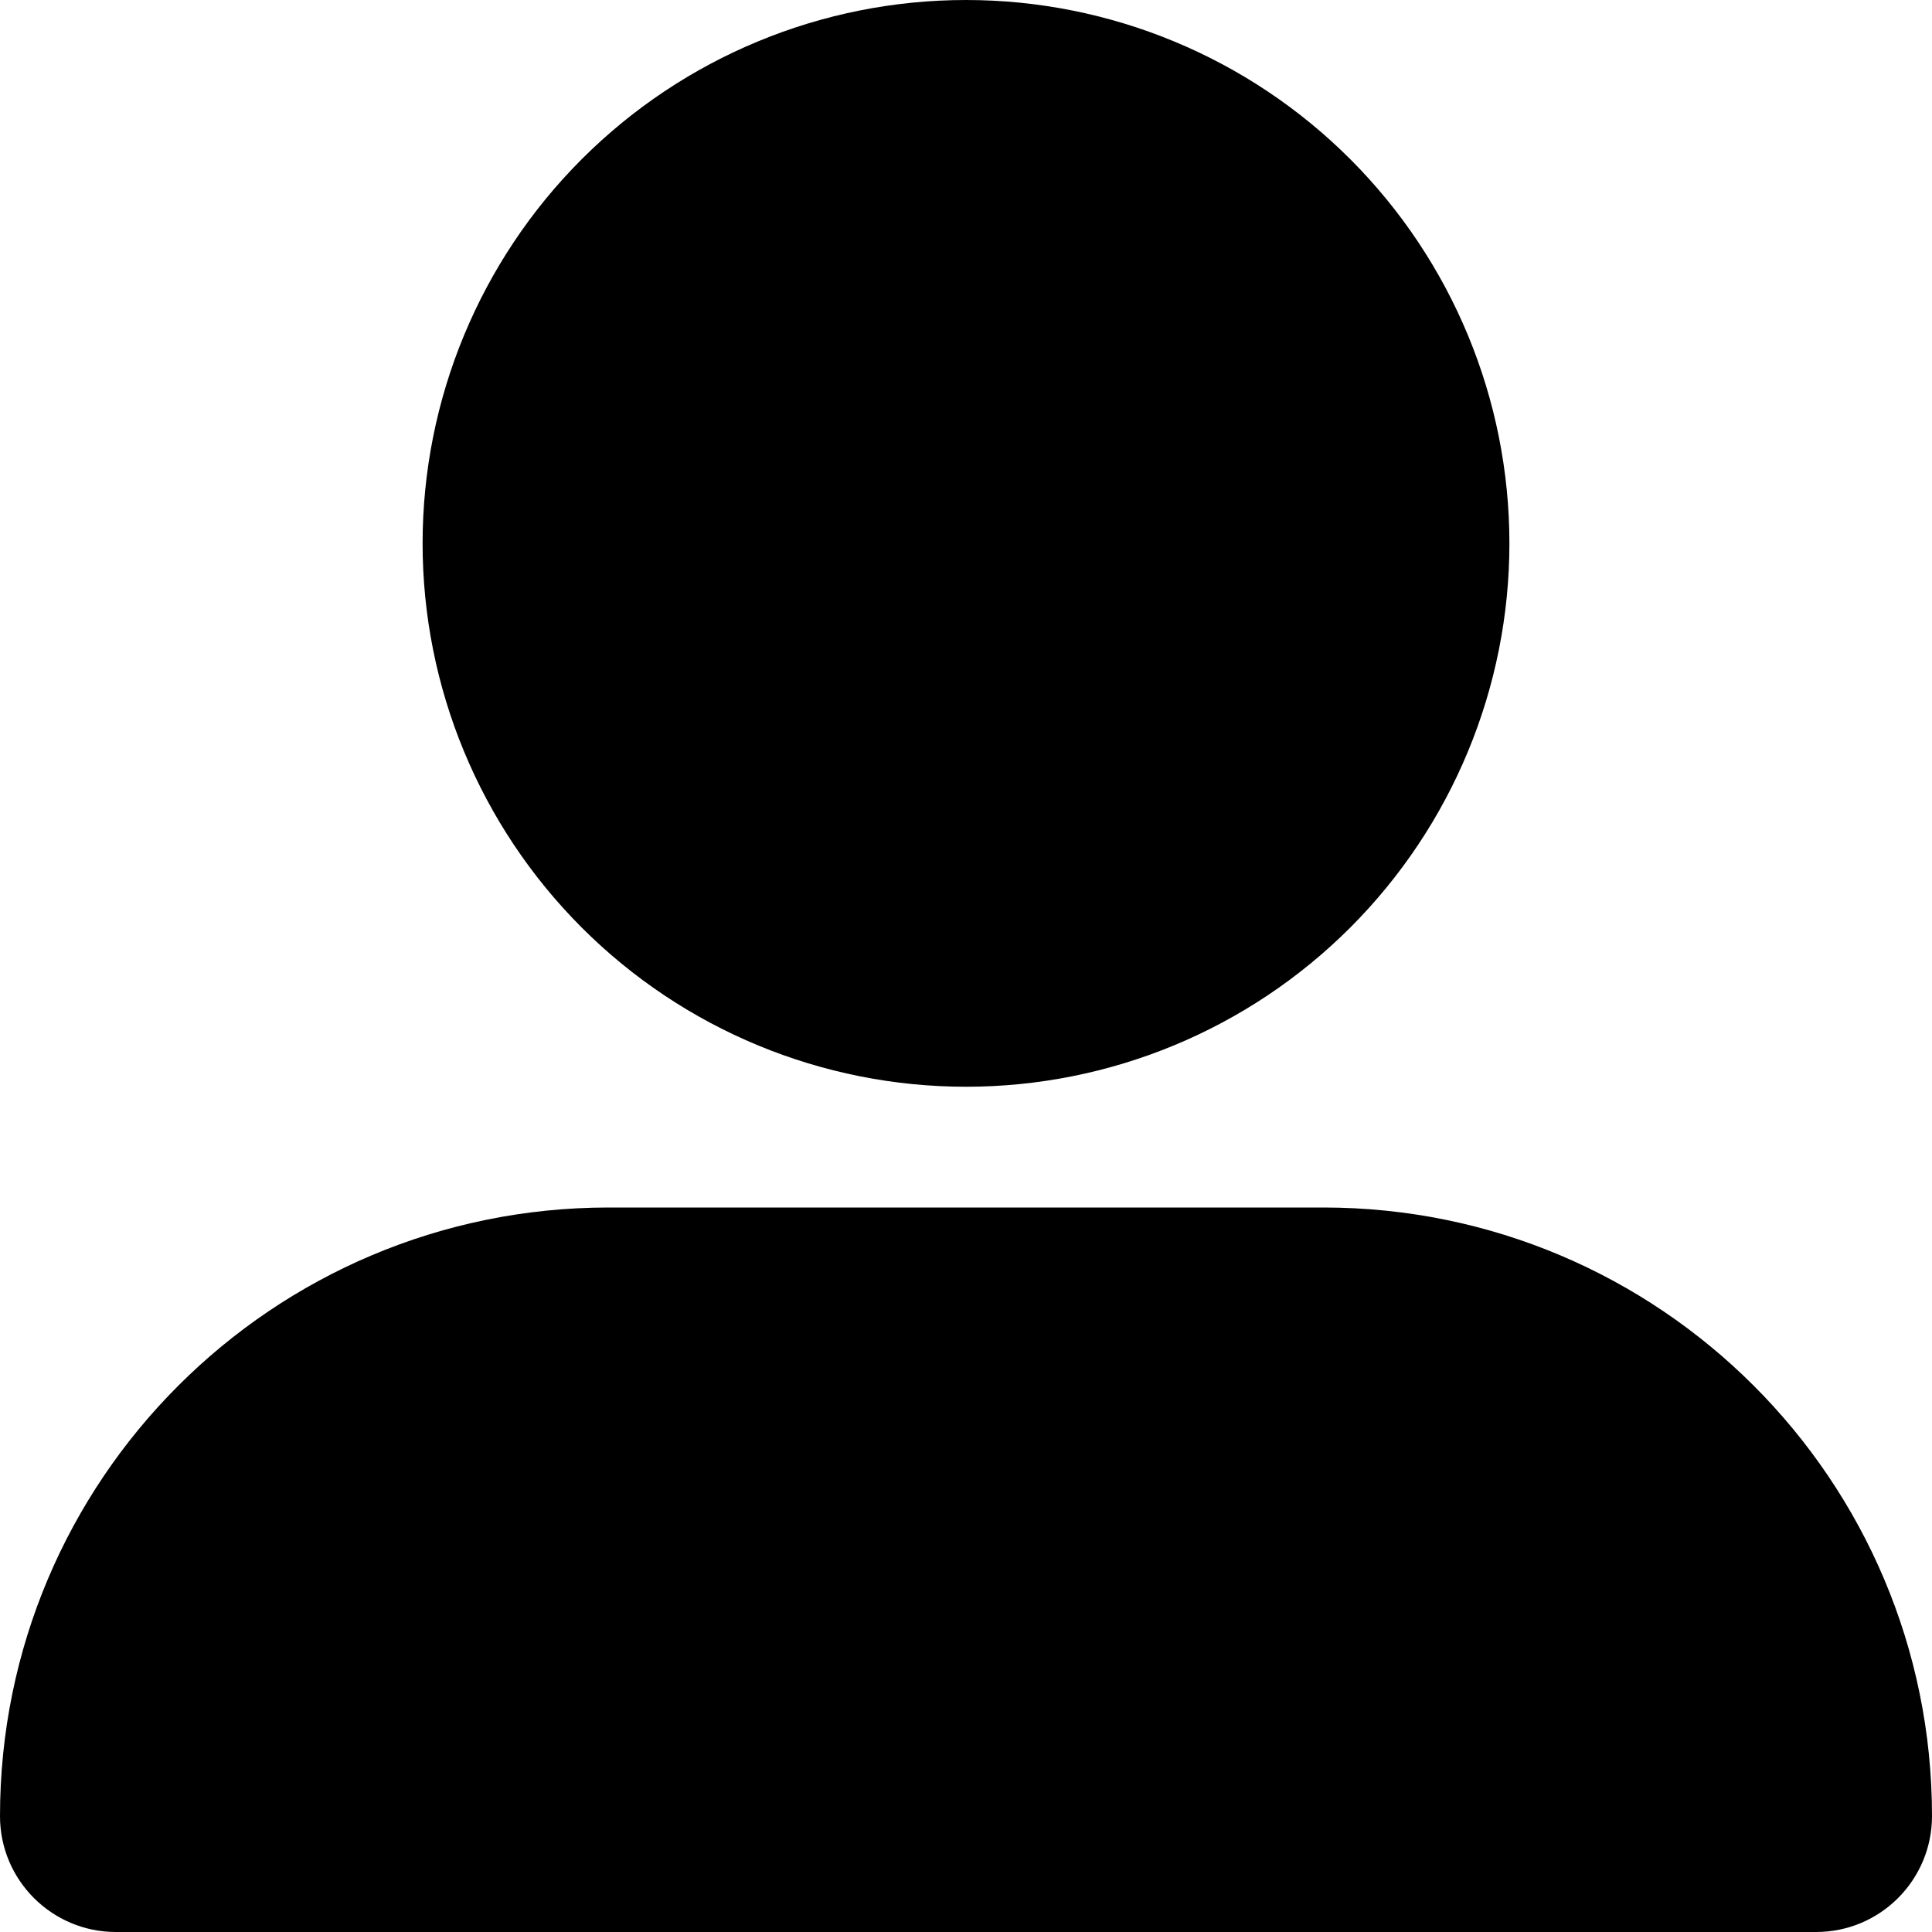 <svg width="30" height="30" viewBox="0 0 30 30" fill="none" xmlns="http://www.w3.org/2000/svg">
<path d="M15 16.875C17.238 16.875 19.384 15.986 20.966 14.404C22.549 12.821 23.438 10.675 23.438 8.438C23.438 6.2 22.549 4.054 20.966 2.471C19.384 0.889 17.238 0 15 0C12.762 0 10.616 0.889 9.034 2.471C7.451 4.054 6.562 6.2 6.562 8.438C6.562 10.675 7.451 12.821 9.034 14.404C10.616 15.986 12.762 16.875 15 16.875ZM9.451 18.75C4.23 18.75 0 22.98 0 28.201C0 29.197 0.809 30 1.799 30H28.201C29.197 30 30 29.191 30 28.201C30 22.98 25.77 18.75 20.549 18.75H9.451Z" fill="currentColor"/>
</svg>
